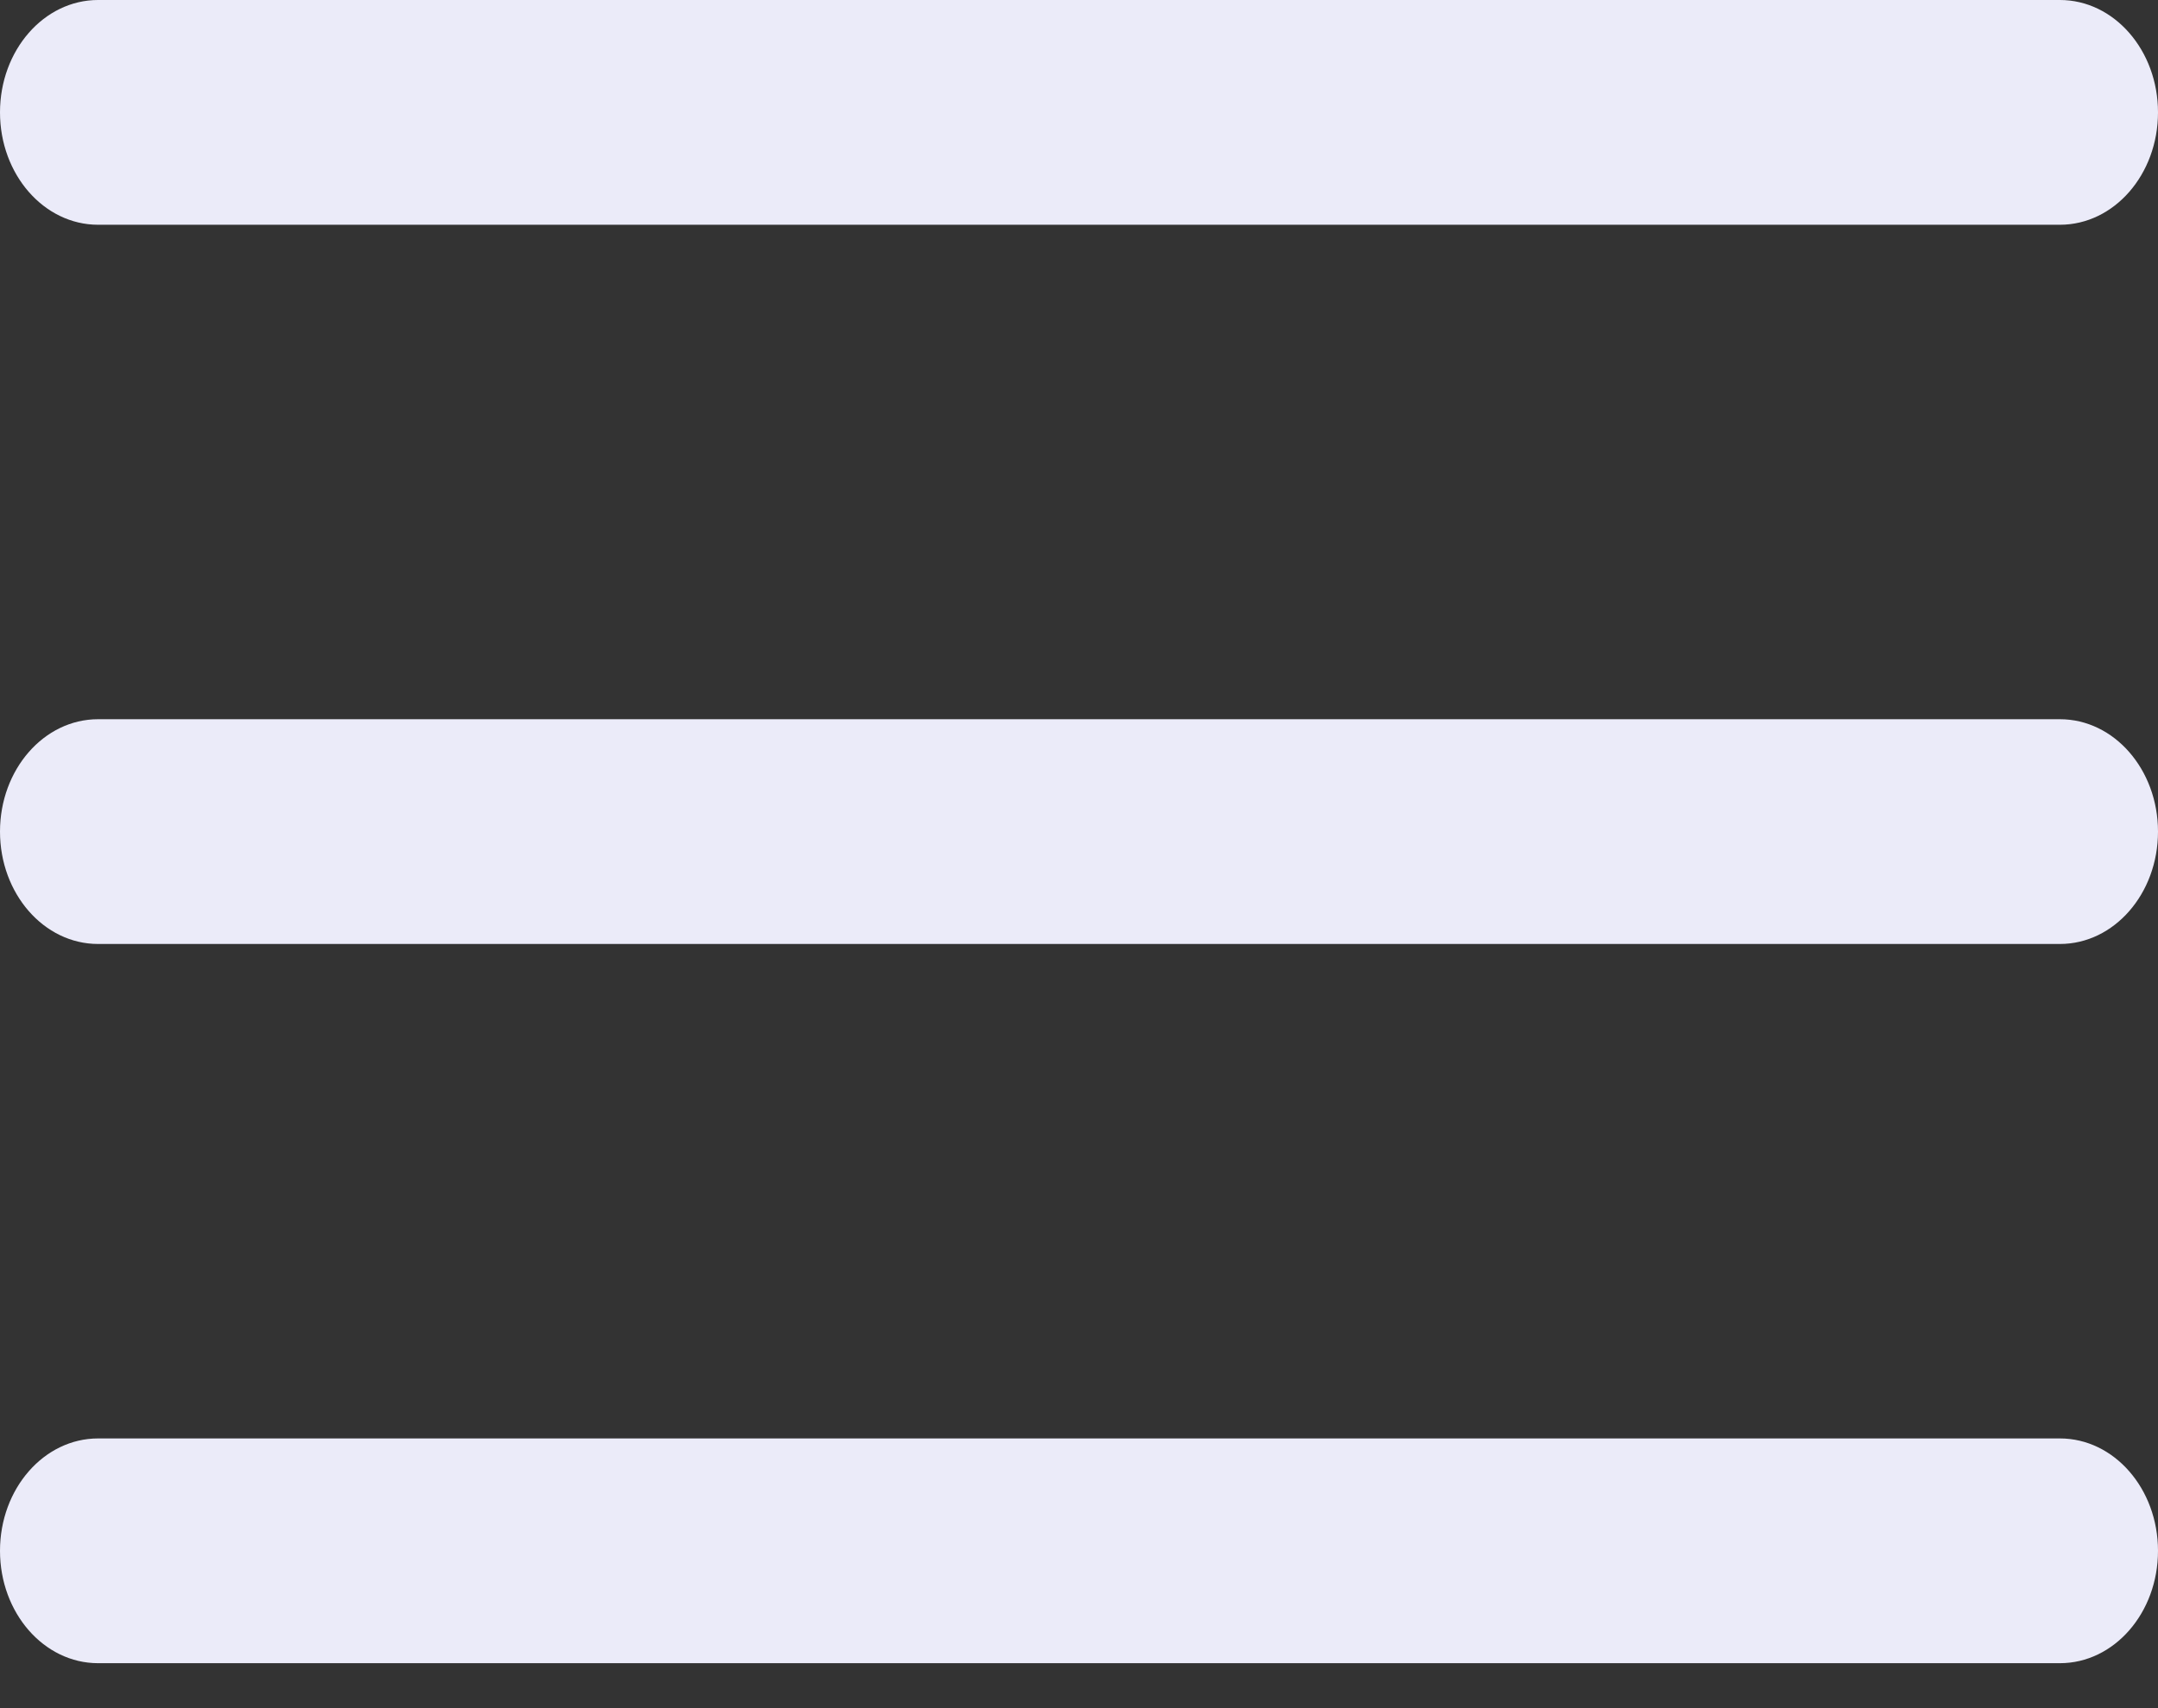 <svg width="24" height="19" viewBox="0 0 24 19" fill="none" xmlns="http://www.w3.org/2000/svg">
<rect x="0" y="0" width="24" height="19" fill="#333333" stroke="none"/>
<path d="M1.091 2.5H22.909C23.512 2.5 24 1.94 24 1.25C24 0.56 23.512 0 22.909 0H1.091C0.488 0 0 0.56 0 1.25C0 1.94 0.488 2.5 1.091 2.5Z" fill="#EBEBF9"/>
<path d="M22.909 8H1.091C0.488 8 0 8.56 0 9.25C0 9.94 0.488 10.5 1.091 10.5H22.909C23.512 10.5 24 9.94 24 9.25C24 8.56 23.512 8 22.909 8Z" fill="#EBEBF9"/>
<path d="M22.909 16H1.091C0.488 16 0 16.56 0 17.25C0 17.94 0.488 18.5 1.091 18.5H22.909C23.512 18.5 24 17.94 24 17.25C24 16.56 23.512 16 22.909 16Z" fill="#EBEBF9"/>
</svg>